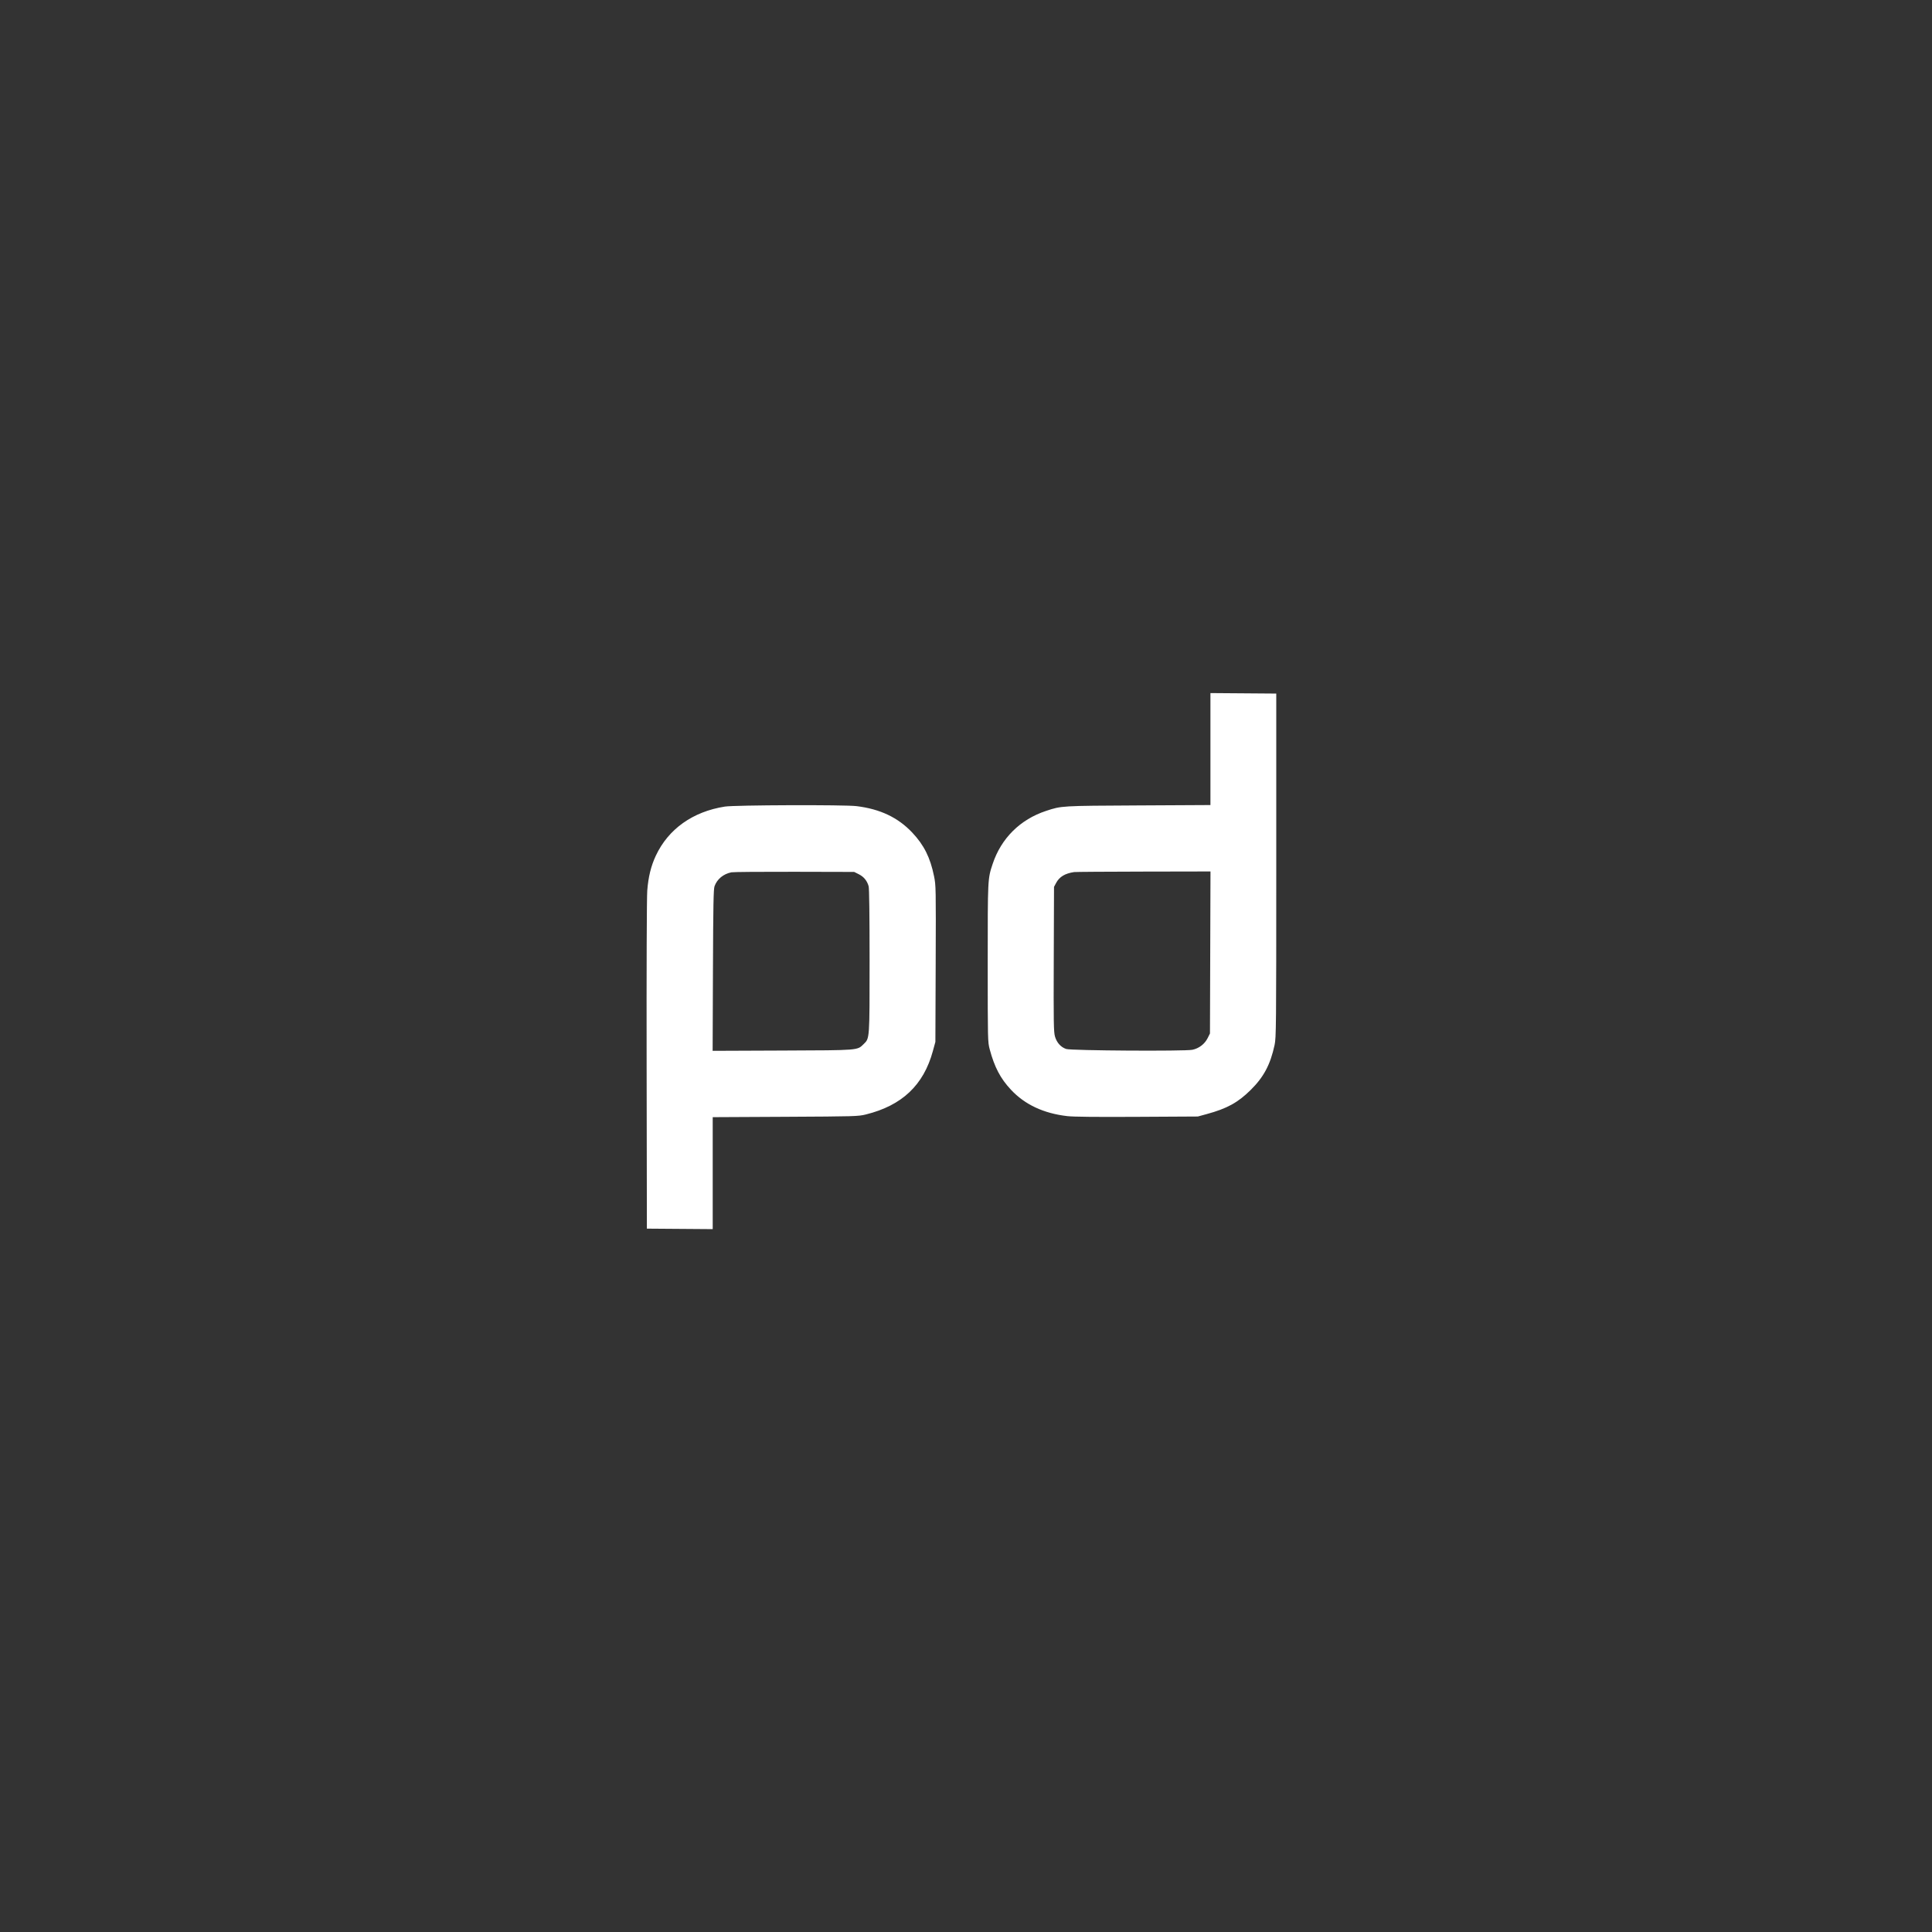 <svg xmlns="http://www.w3.org/2000/svg" width="60" height="60" viewBox="0 0 60 60"><rect x="0" y="0" width="60" height="60" fill="#333333" stroke="none"/><rect width="60" height="60" x="0" y="0" fill="transparent" rx="4.8"/><g width="30" height="30" fill="#FFF" viewBox="0 0 30 30"><path fill="#fff" fill-rule="evenodd" stroke="none" d="M 779 284.926 L 779 344.878 701.750 345.284 C 618.704 345.721, 619.647 345.665, 603.029 351.132 C 575.260 360.267, 554.874 380.514, 545.768 408 C 540.459 424.026, 540.500 423.211, 540.500 514 C 540.500 597.182, 540.533 598.625, 542.640 606.500 C 547.743 625.578, 554.126 637.716, 565.383 649.750 C 580.271 665.666, 600.372 675.082, 625.697 678.005 C 632.360 678.774, 656.322 679.021, 700.500 678.776 L 765.500 678.416 775.074 675.810 C 796.748 669.911, 808.432 663.497, 822.092 650 C 836.085 636.174, 843.171 622.853, 847.695 601.873 C 849.398 593.972, 849.500 583.127, 849.500 409.500 L 849.500 225.500 814.250 225.237 L 779 224.974 779 284.926 M 259 346.527 C 224.649 351.913, 198.416 370.585, 185.057 399.156 C 179.899 410.186, 177.058 421.769, 175.905 436.462 C 175.346 443.576, 175.070 520.078, 175.230 623.500 L 175.500 798.500 210.750 798.763 L 246 799.026 246 739.074 L 246 679.122 323.750 678.729 C 398.684 678.351, 401.808 678.260, 410 676.235 C 448.687 666.667, 471.785 644.836, 481.739 608.429 L 484.454 598.500 484.770 514.866 C 485.078 433.231, 485.035 430.986, 482.988 420.943 C 478.945 401.101, 472.233 387.684, 459.705 374.400 C 444.453 358.228, 425.342 349.146, 400.026 346.040 C 386.960 344.436, 269.749 344.841, 259 346.527 M 266 416.911 C 257.331 418.700, 250.771 424.107, 247.948 431.789 C 246.845 434.789, 246.520 452.032, 246.250 521.792 L 245.917 608.084 320.708 607.781 C 403.773 607.445, 400.584 607.704, 407.774 600.735 C 414.076 594.626, 414.001 595.711, 413.994 511.568 C 413.991 463.695, 413.616 434.159, 412.984 431.882 C 411.344 425.979, 407.837 421.670, 402.499 419 L 397.500 416.500 333.500 416.344 C 298.300 416.259, 267.925 416.514, 266 416.911 M 633 416.649 C 623.177 418.128, 617.271 421.703, 613.741 428.308 L 611.500 432.500 611.220 509.892 C 610.972 578.621, 611.121 587.904, 612.551 592.822 C 614.449 599.352, 618.829 604.205, 624.547 606.112 C 629.862 607.885, 751.556 608.649, 759.689 606.961 C 766.718 605.502, 772.825 600.833, 776 594.493 L 778.500 589.500 778.782 502.750 L 779.063 416 707.282 416.136 C 667.802 416.211, 634.375 416.442, 633 416.649" transform="translate(15, 15) scale(0.029) translate(0 0)"/></g></svg>